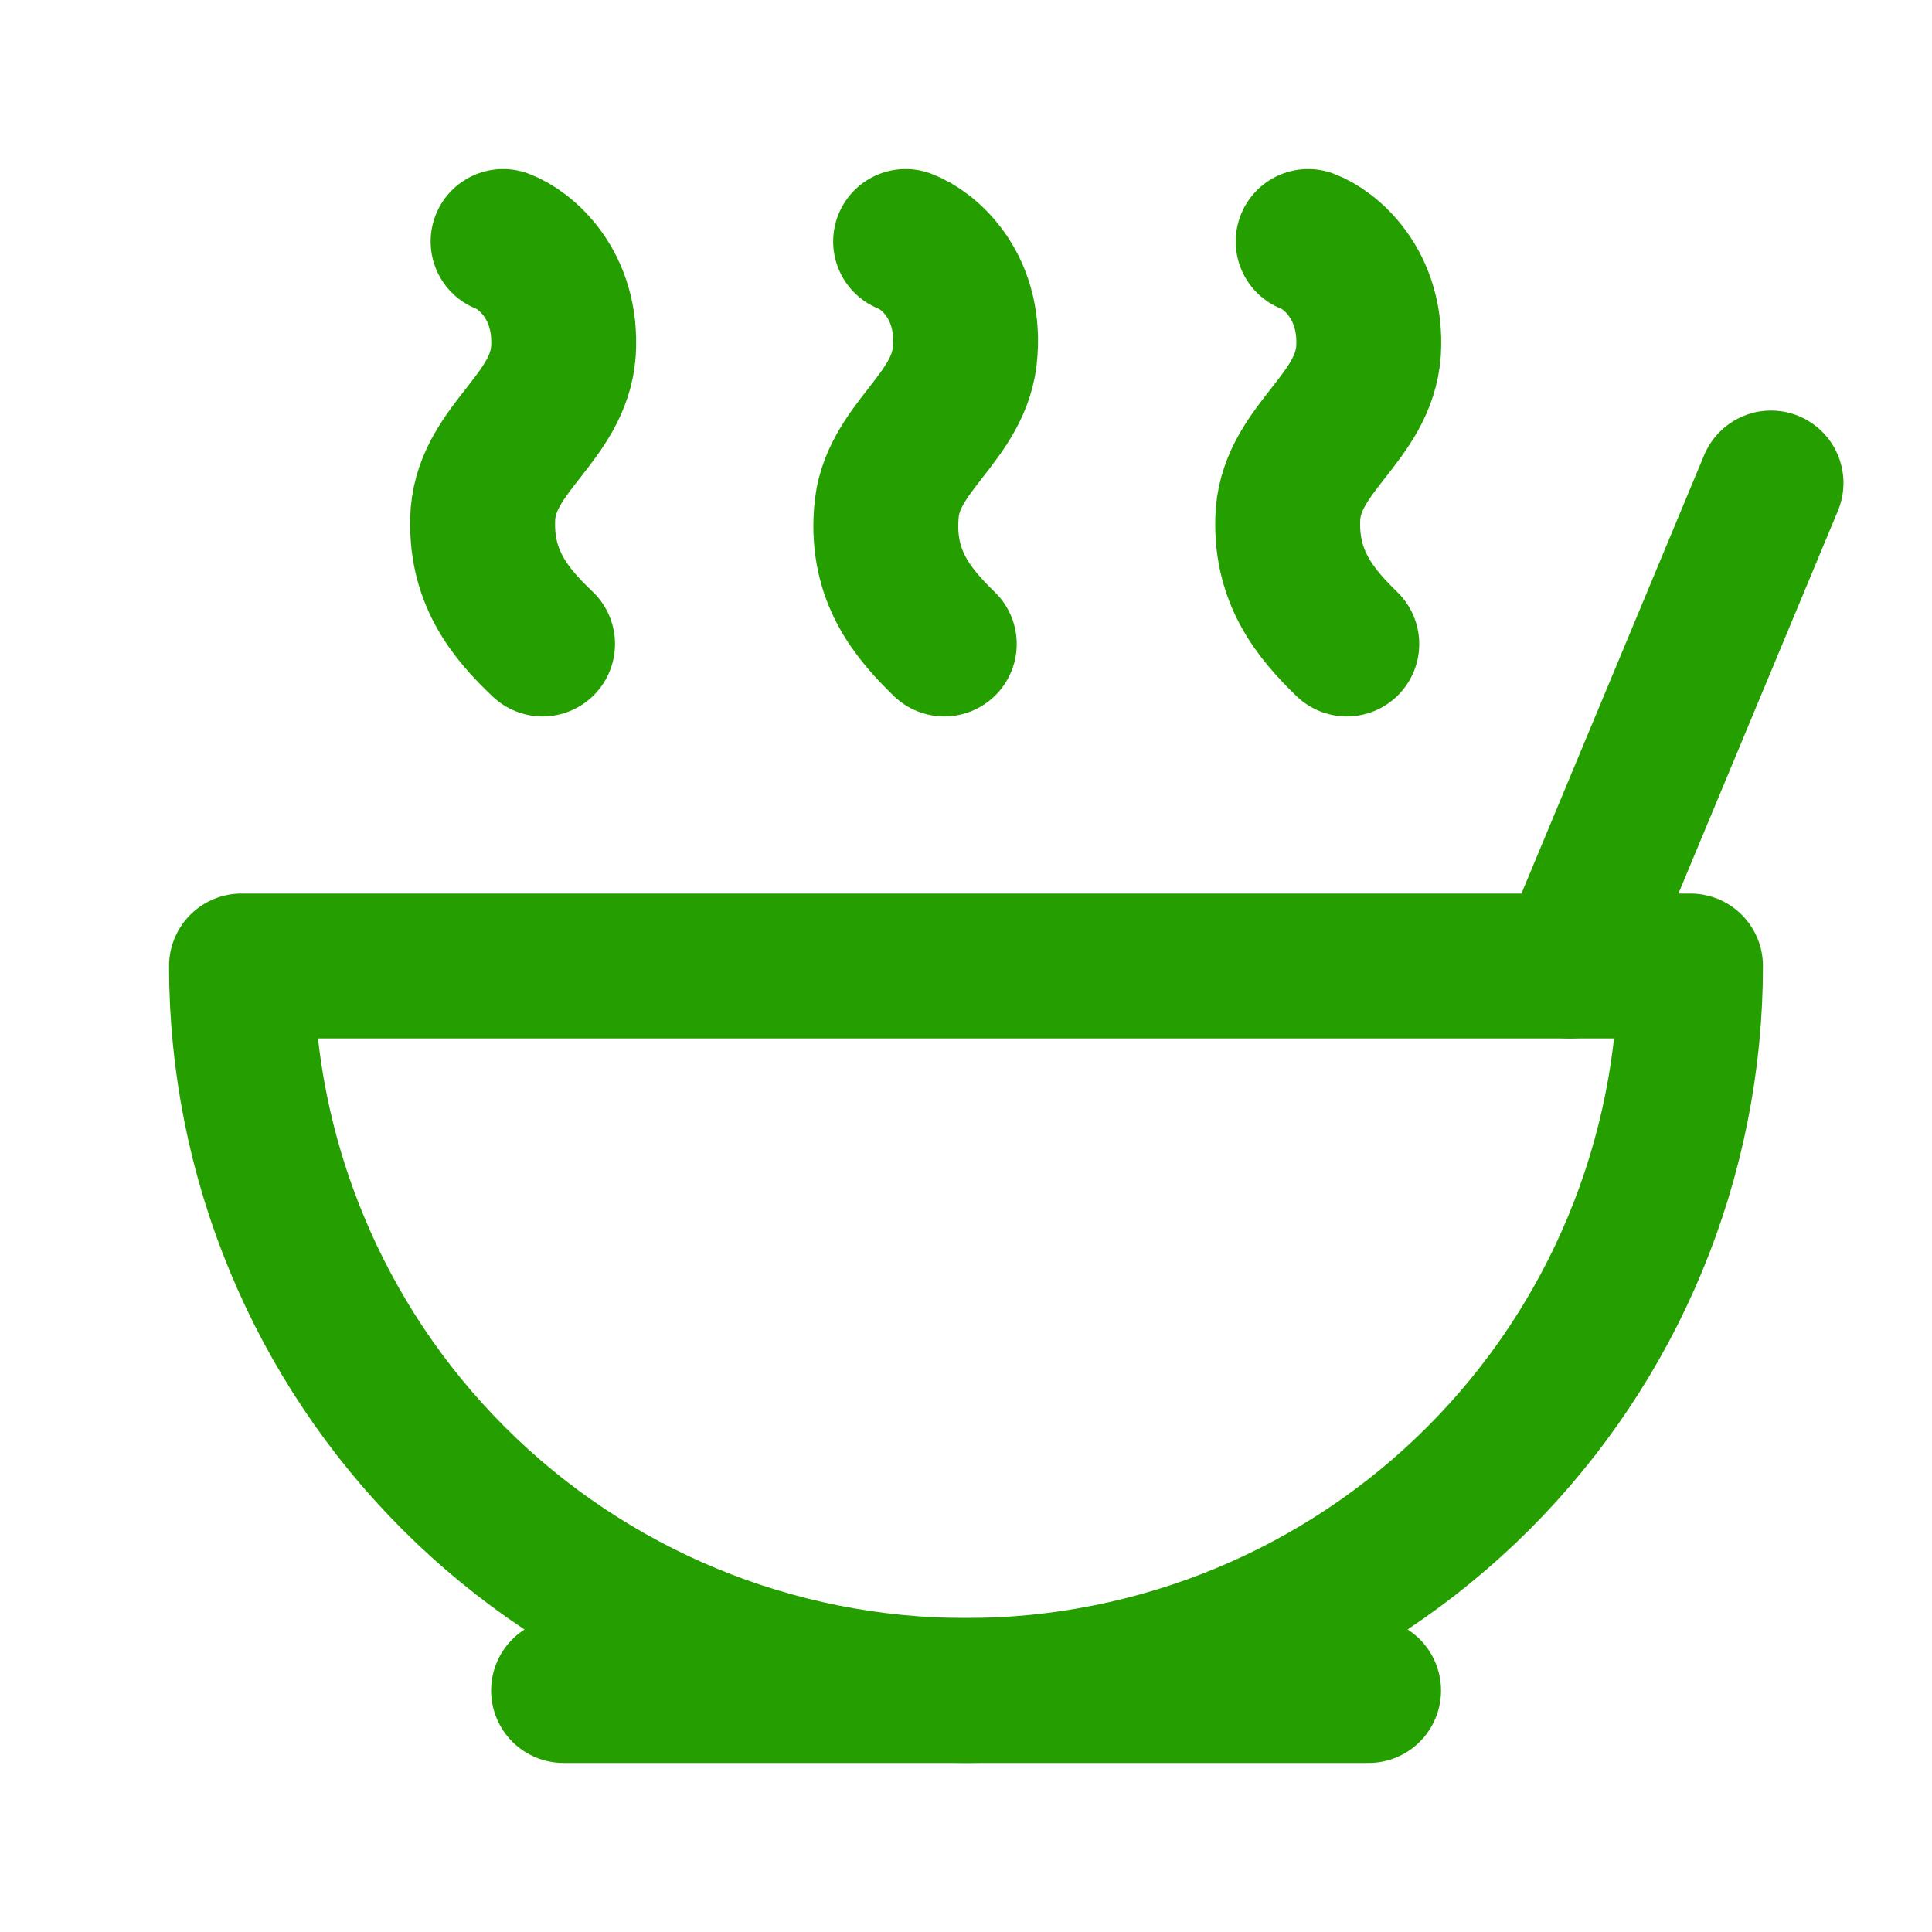 <svg width="40" height="40" viewBox="0 0 40 40" fill="none" xmlns="http://www.w3.org/2000/svg">
<path d="M20 35C23.978 35 27.794 33.42 30.607 30.607C33.42 27.794 35 23.978 35 20H5C5 23.978 6.58 27.794 9.393 30.607C12.206 33.42 16.022 35 20 35Z" stroke="#259F00" stroke-width="3" stroke-linecap="round" stroke-linejoin="round"/>
<path d="M11.668 35H28.335" stroke="#259F00" stroke-width="3" stroke-linecap="round" stroke-linejoin="round"/>
<path d="M32.5 20L36.667 10" stroke="#259F00" stroke-width="3" stroke-linecap="round" stroke-linejoin="round"/>
<path d="M27.084 5C27.534 5.167 28.417 5.883 28.334 7.267C28.234 8.65 26.784 9.267 26.667 10.633C26.584 11.933 27.234 12.7 27.884 13.333" stroke="#259F00" stroke-width="3" stroke-linecap="round" stroke-linejoin="round"/>
<path d="M18.75 5C19.2 5.167 20.083 5.883 19.983 7.267C19.9 8.65 18.433 9.267 18.35 10.633C18.25 11.933 18.9 12.7 19.55 13.333" stroke="#259F00" stroke-width="3" stroke-linecap="round" stroke-linejoin="round"/>
<path d="M10.416 5C10.866 5.167 11.749 5.883 11.666 7.267C11.566 8.65 10.116 9.267 9.999 10.633C9.916 11.933 10.566 12.7 11.233 13.333" stroke="#259F00" stroke-width="3" stroke-linecap="round" stroke-linejoin="round"/>
</svg>
